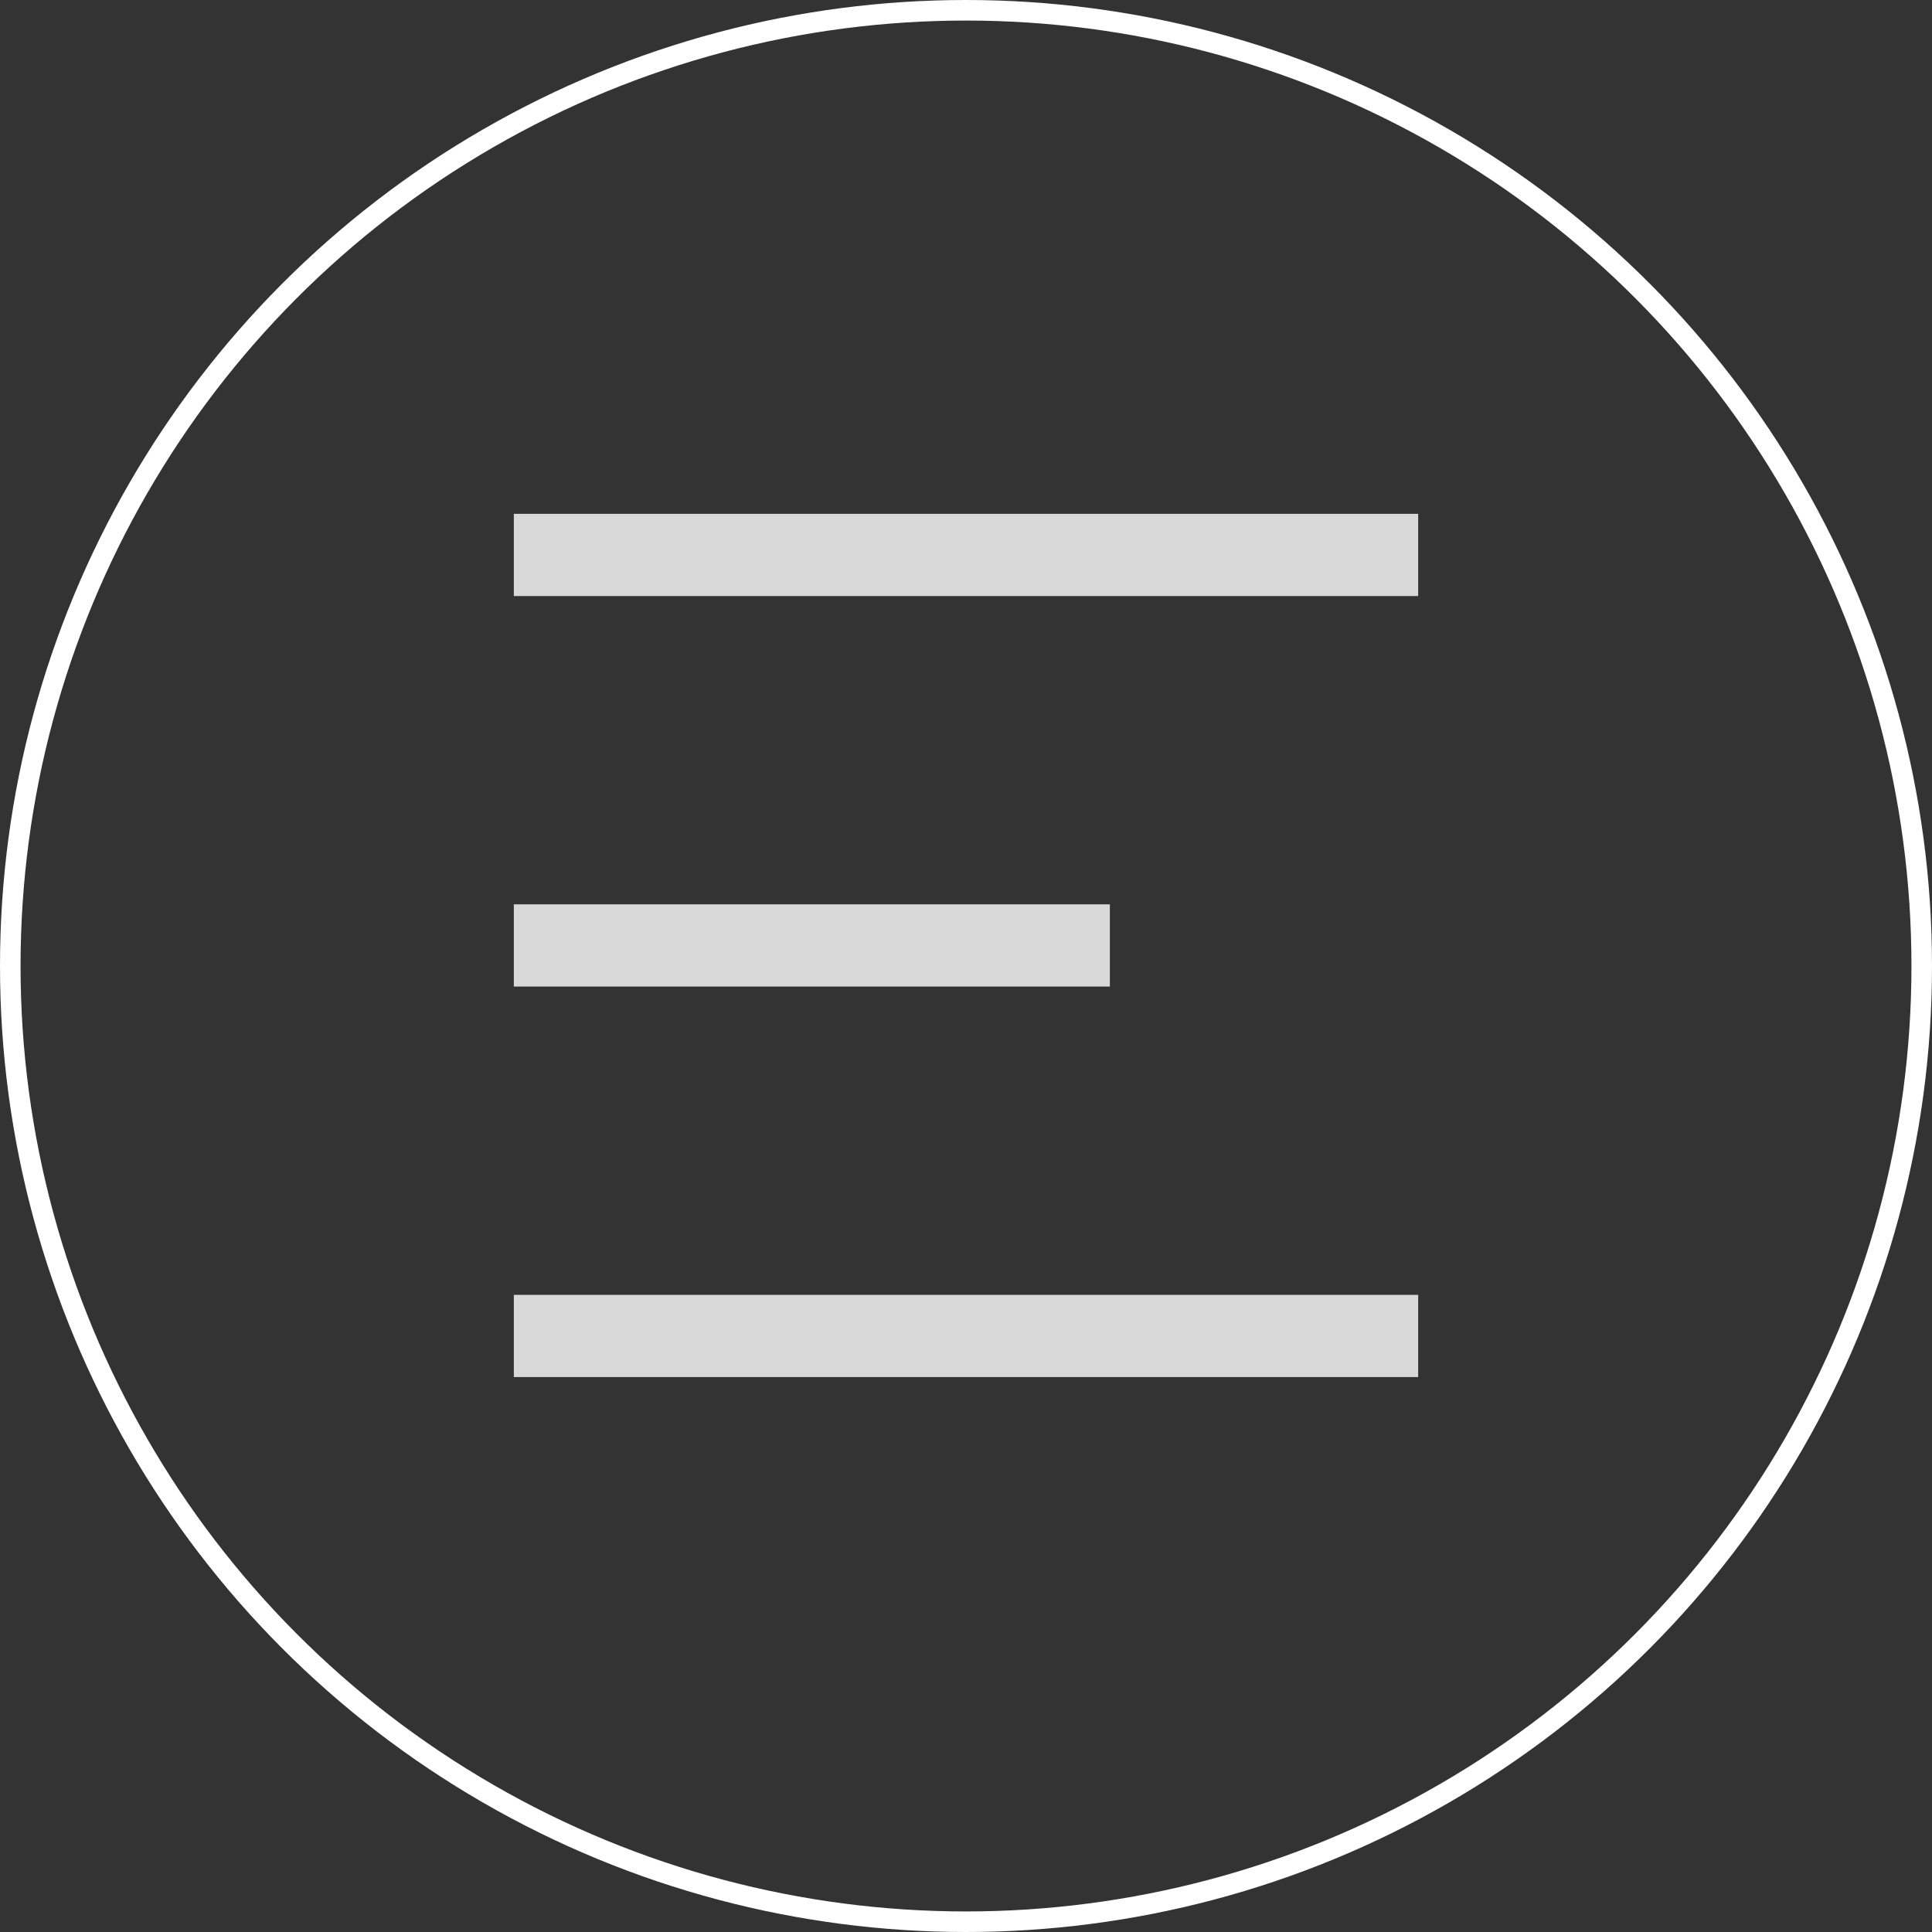 <svg width="94" height="94" viewBox="0 0 94 94" fill="none" xmlns="http://www.w3.org/2000/svg">
<rect x="0" y="0" width="94" height="94" fill="#333333" stroke="none"/>
<rect x="25" y="25" width="44" height="4" fill="#D9D9D9"/>
<rect x="25" y="44" width="29" height="4" fill="#D9D9D9"/>
<rect x="25" y="63" width="44" height="4" fill="#D9D9D9"/>
<circle cx="47" cy="47" r="46.5" stroke="white"/>
</svg>
